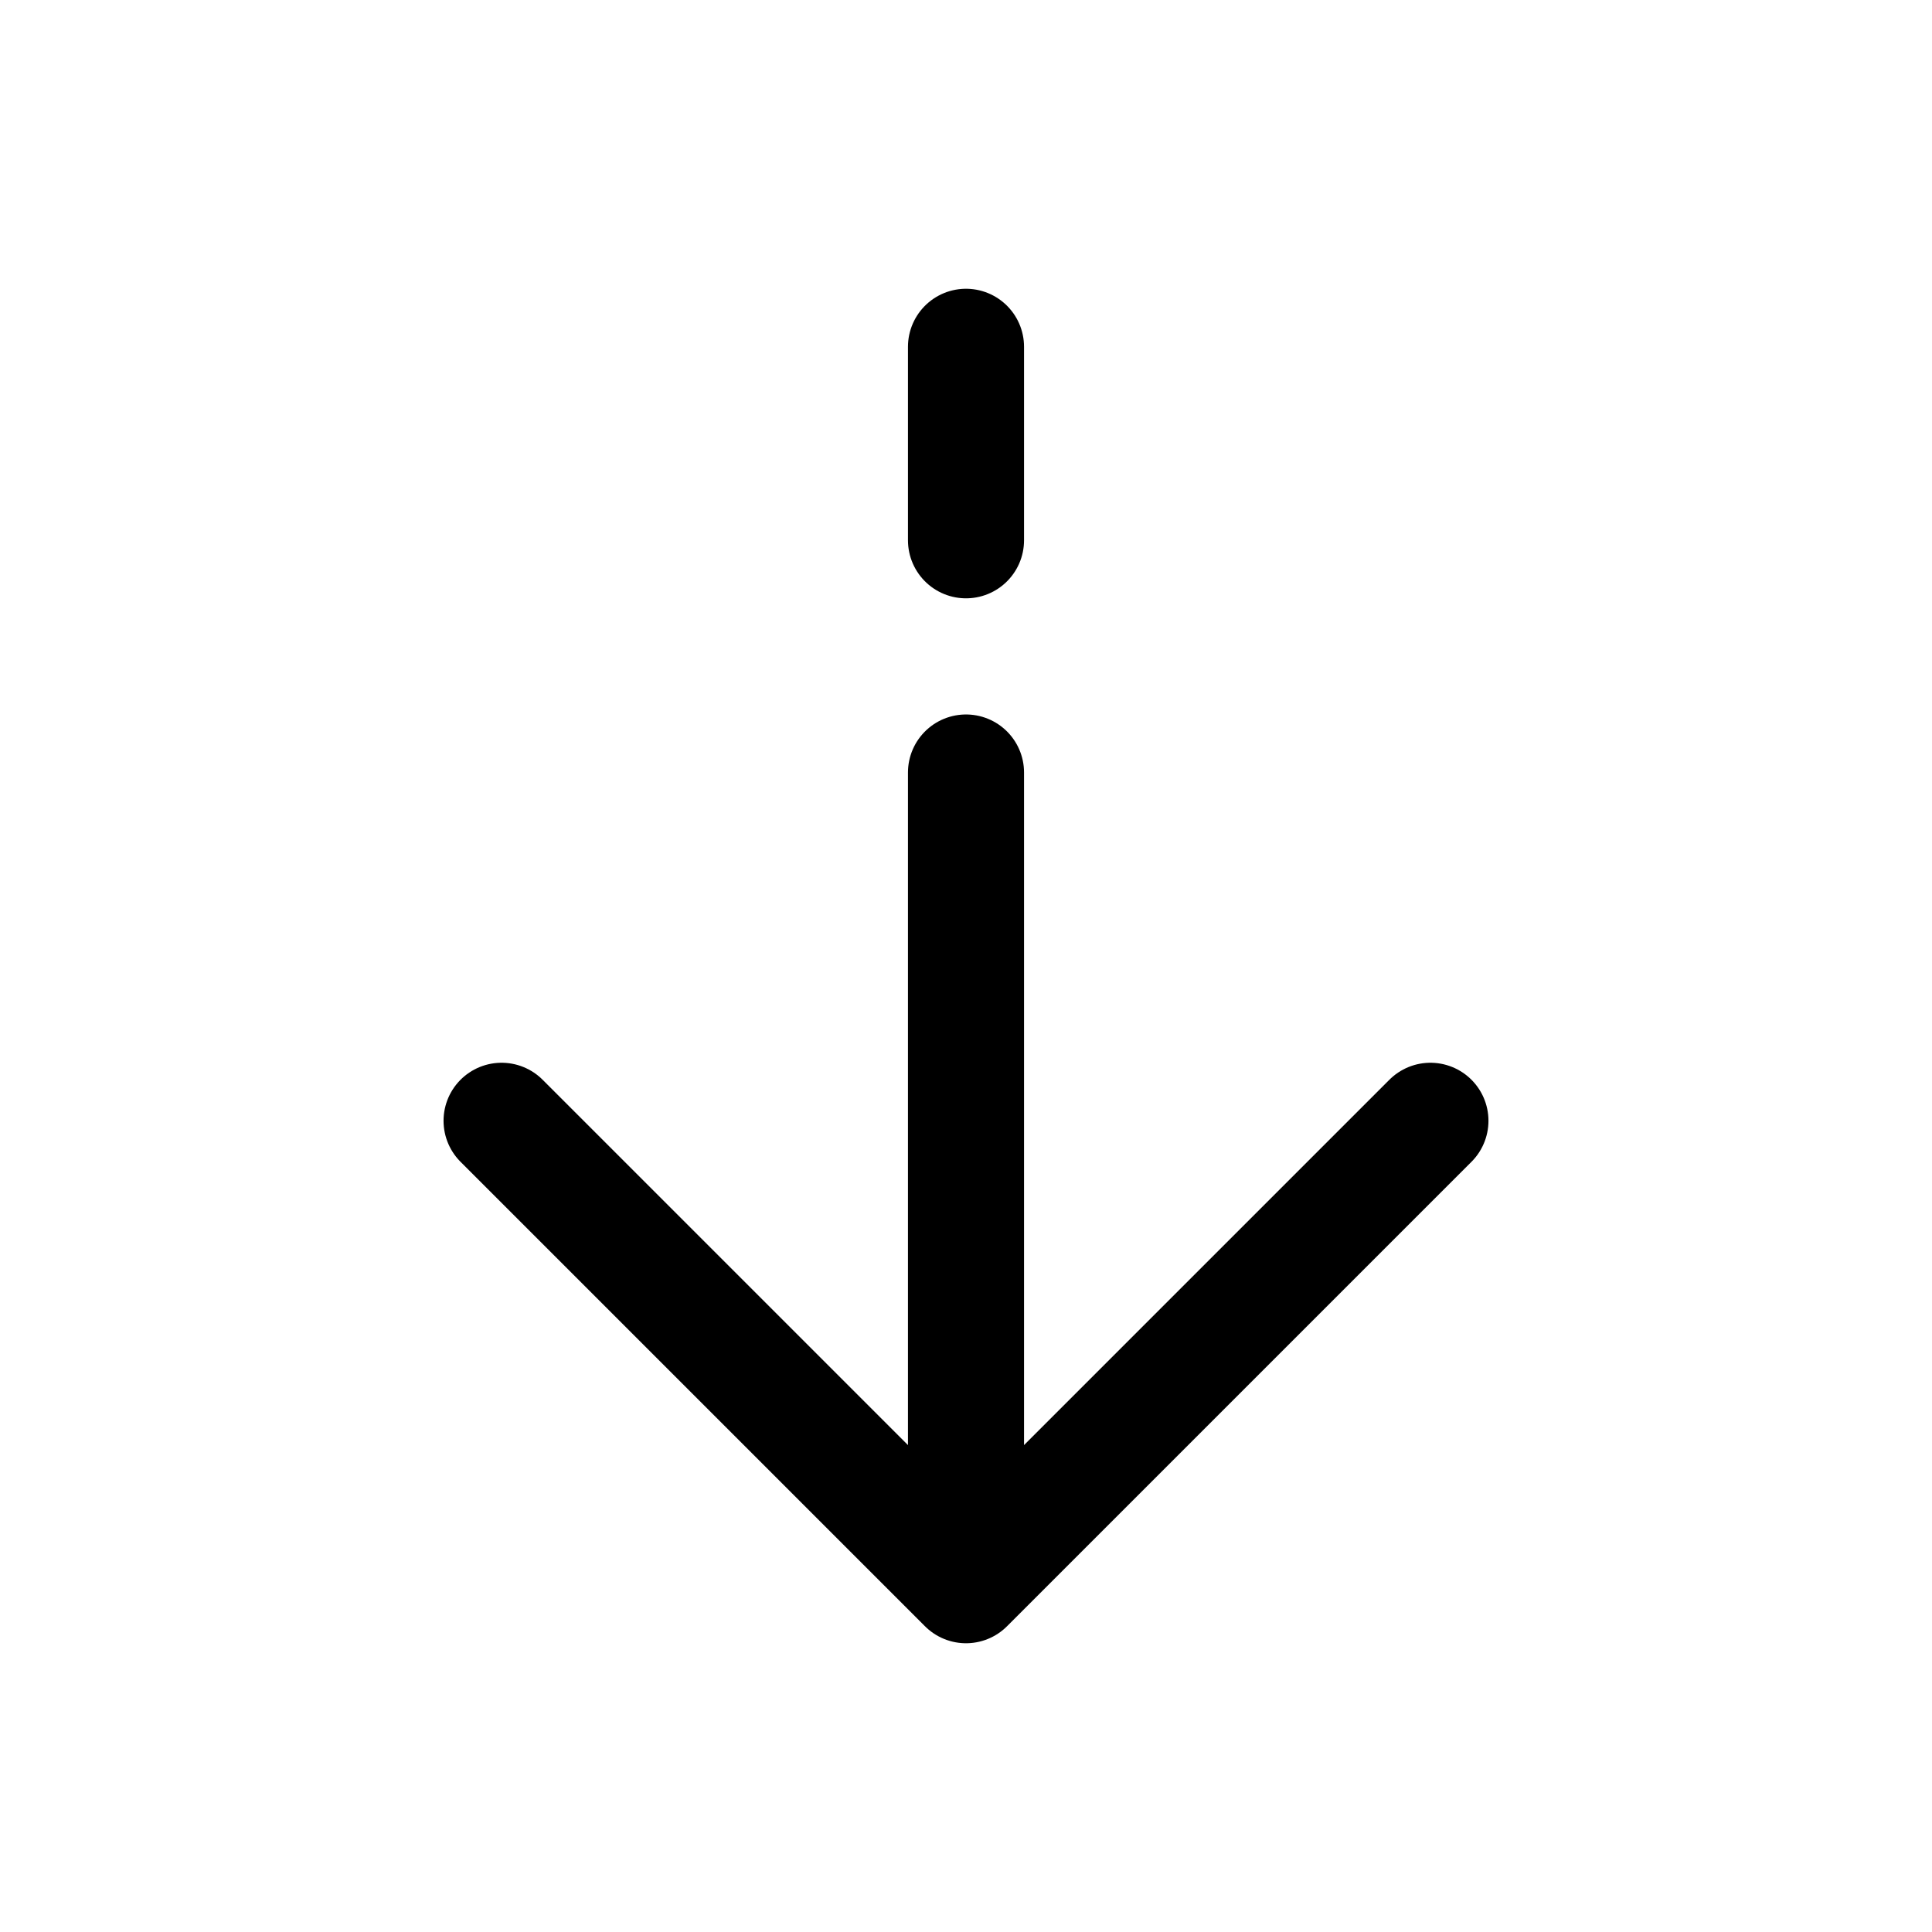 <svg xmlns="http://www.w3.org/2000/svg" width="20" height="20" viewBox="0 0 26 25" fill="none">
  <path d="M13 20.833L19.25 14.583M13 20.833L6.75 14.583M13 20.833V9.896M13 4.167V6.771" stroke="black" stroke-width="1.562" stroke-linecap="round" stroke-linejoin="round"/>
</svg>